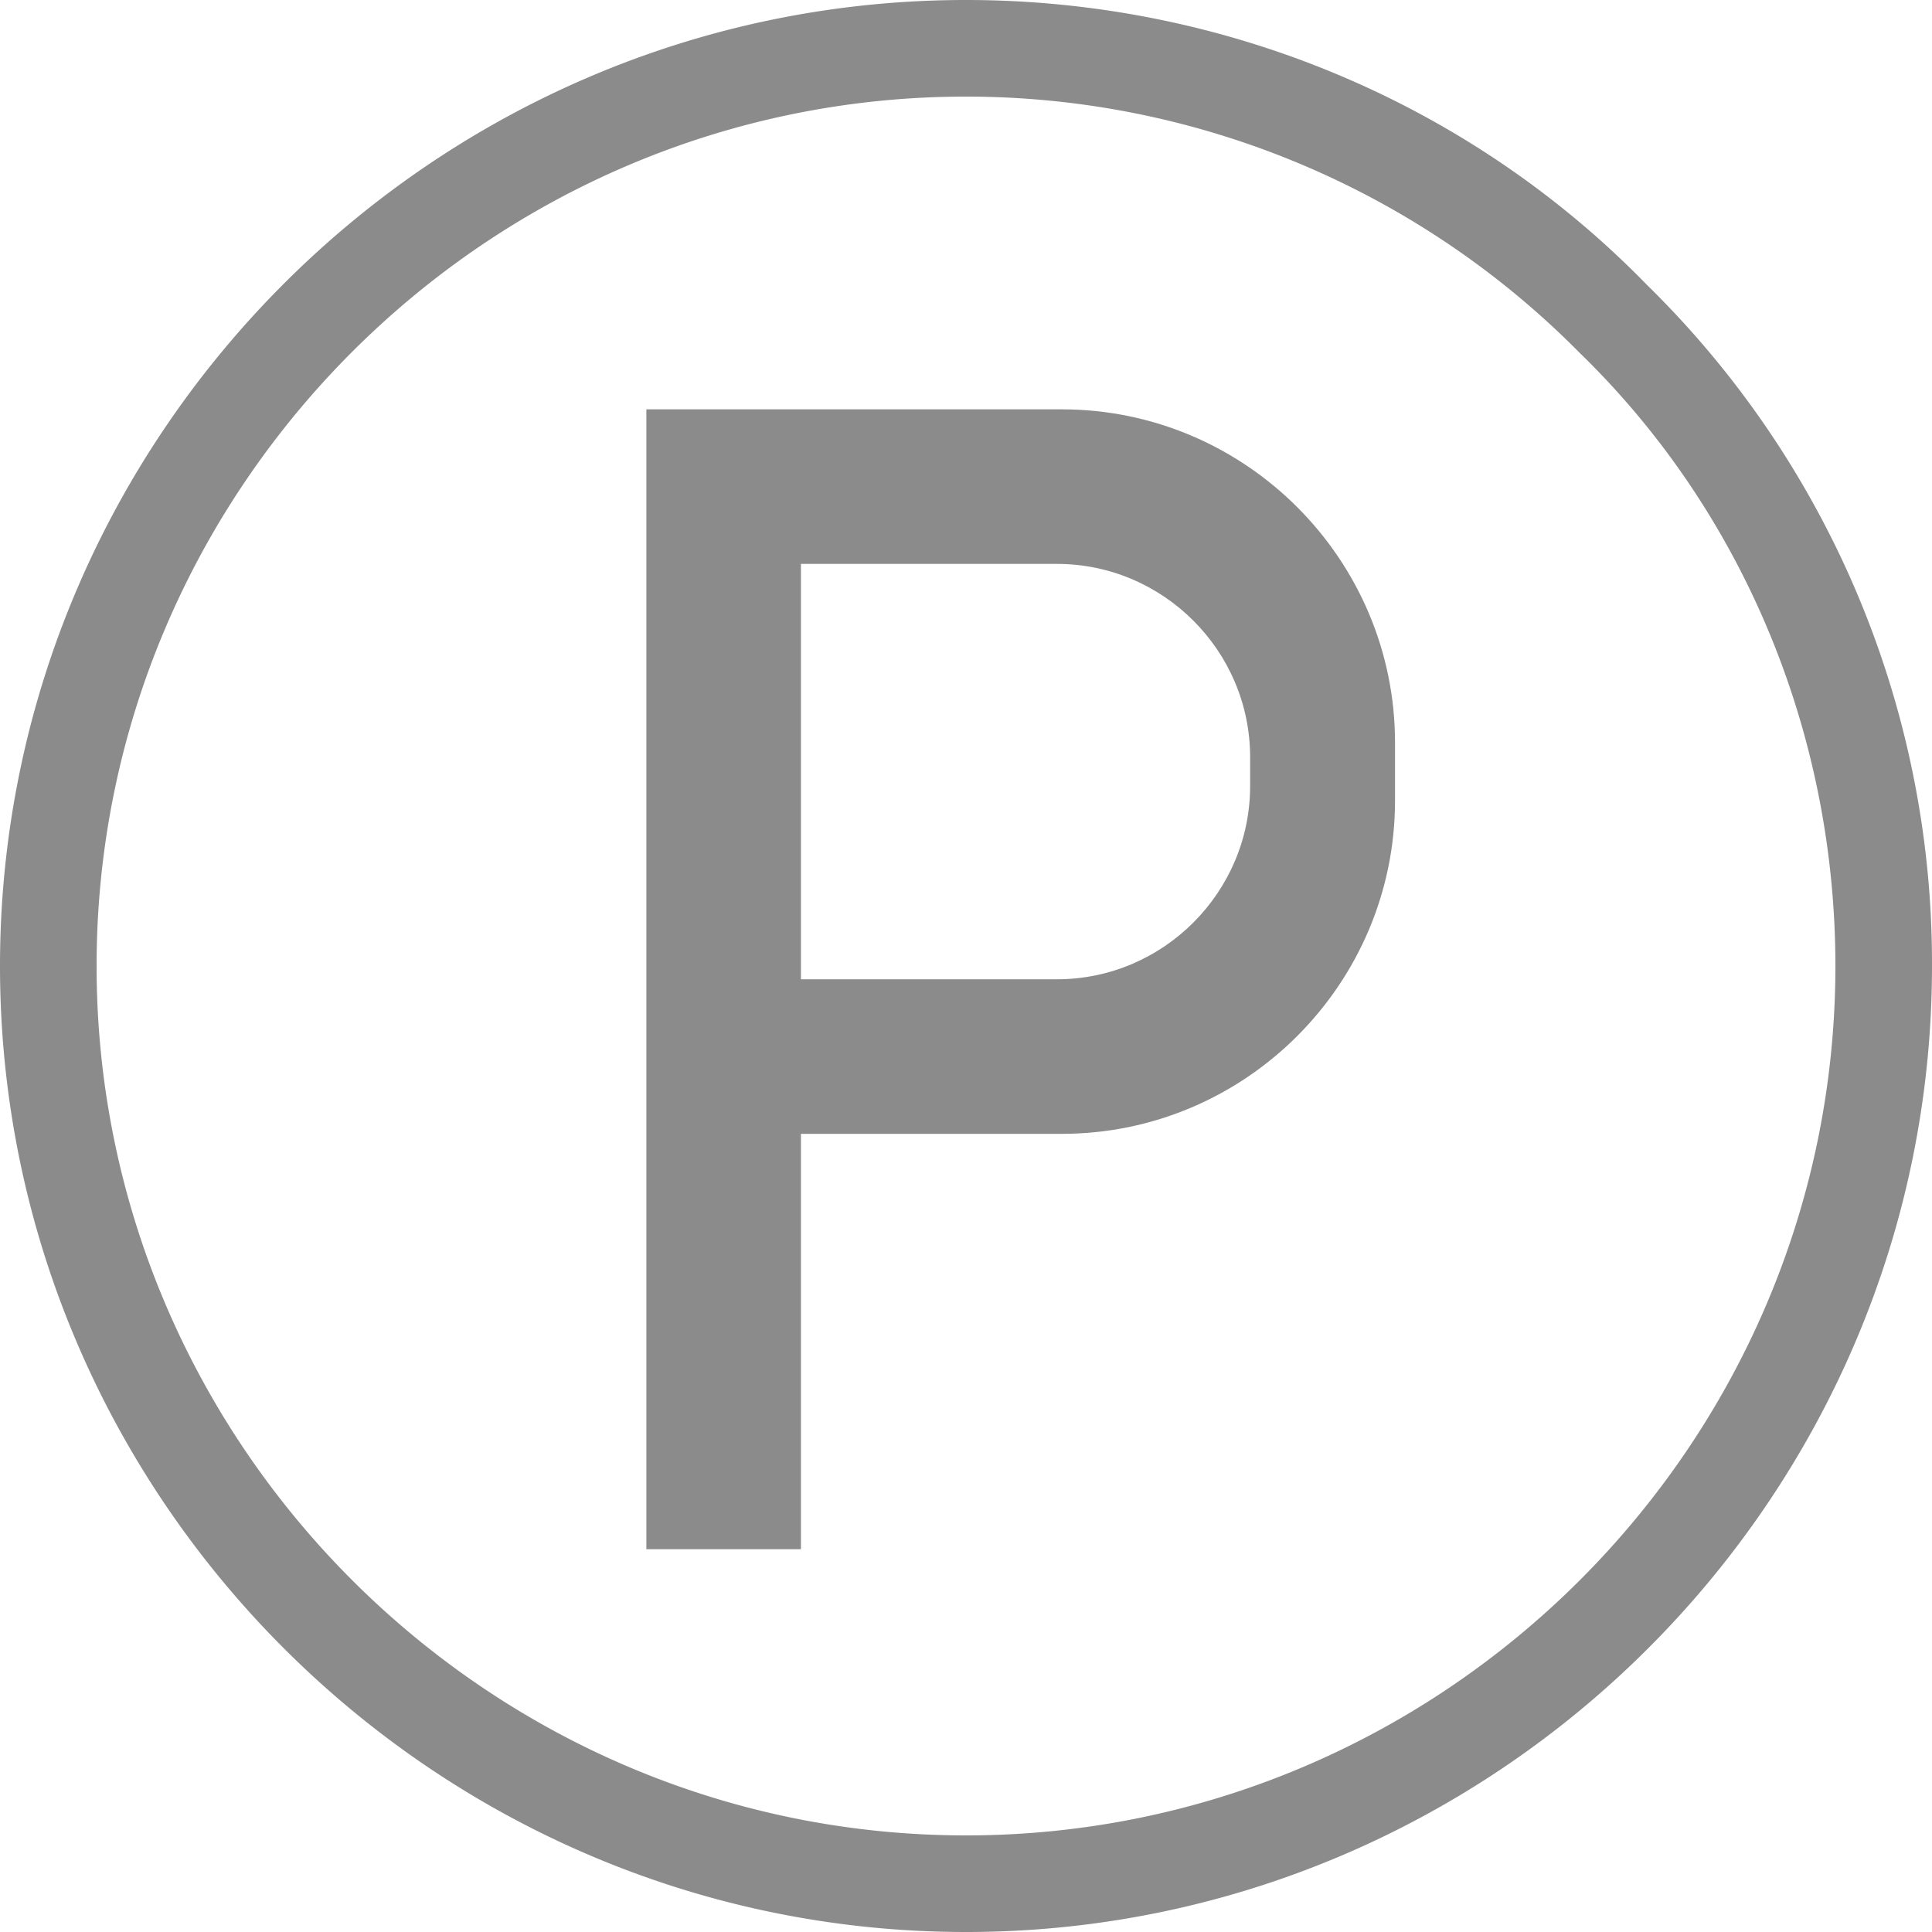 <svg xmlns="http://www.w3.org/2000/svg" width="16" height="16"><path fill="#8a8b8a" d="M8 16c-4.4 0-8-3.6-8-8s3.6-8 8-8c2.12 0 4.16.84 5.64 2.36A7.864 7.864 0 0 1 16 8c0 4.4-3.6 8-8 8zM8 .8C4.04.8.8 4.04.8 8s3.24 7.2 7.2 7.2 7.2-3.24 7.2-7.2c0-1.92-.76-3.76-2.12-5.08A7.143 7.143 0 0 0 8 .8z"/><path fill="#8a8b8a" d="M8.793 3.39h-3.44v9.44h1.28V9.39h2.16c1.52 0 2.76-1.24 2.76-2.76v-.48c0-1.52-1.24-2.76-2.76-2.76zm1.56 3.12c0 .88-.72 1.6-1.6 1.6h-2.12V4.67h2.12c.88 0 1.6.72 1.6 1.6v.24z"/></svg>